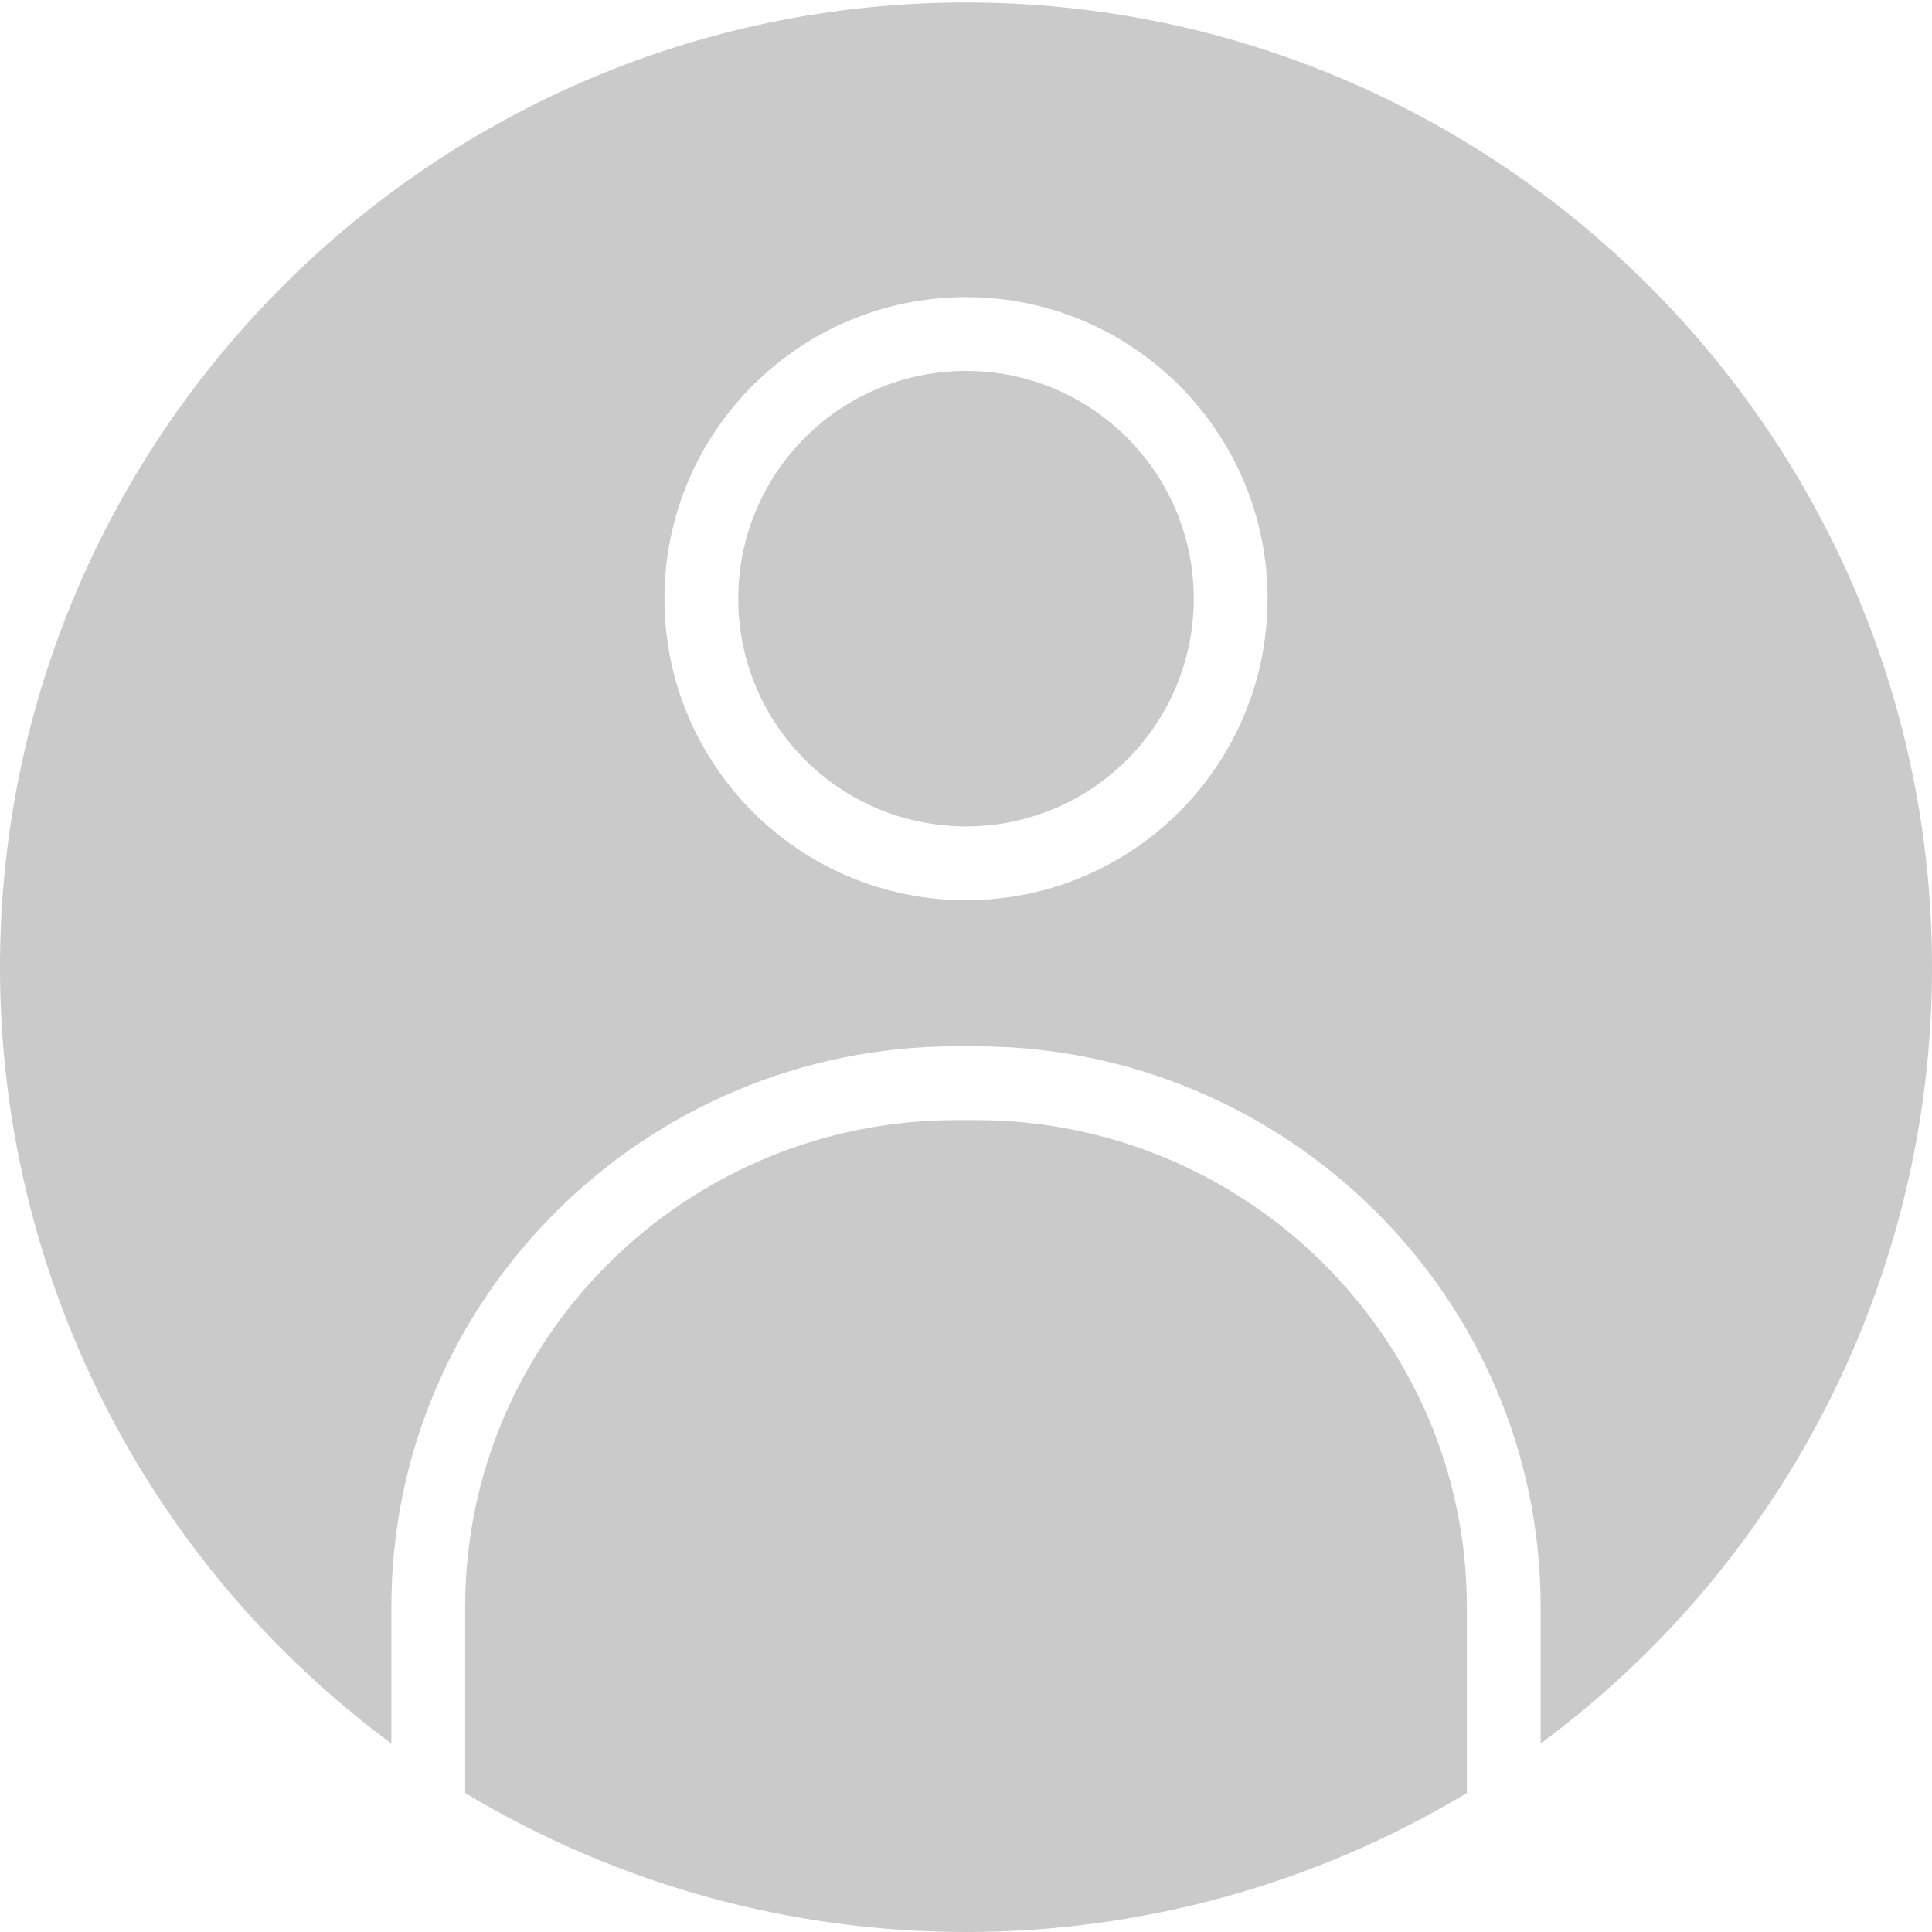<?xml version="1.0"?>
<svg xmlns="http://www.w3.org/2000/svg" height="512px" viewBox="0 0 366.468 366" width="512px" class=""><g><path d="m183.234.234c-100.906 0-183.234 82.094-183.234 183-.02 58.082 27.527 112.723 74.234 147.246v-25.934c0-58.789 48.301-106.312 107.086-106.312h3.828c58.785 0 107.086 47.523 107.086 106.312v25.934c46.707-34.523 74.254-89.164 74.234-147.246 0-100.906-82.328-183-183.234-183zm0 170.289c-31.59 0-57.199-25.609-57.199-57.199 0-31.59 25.609-57.199 57.199-57.199s57.199 25.609 57.199 57.199c0 31.59-25.609 57.199-57.199 57.199zm0 0" data-original="#000000" class="active-path" data-old_color="#000000" fill="#CACACA"/><path d="m185.148 212.234h-3.828c-51.07 0-93.086 41.242-93.086 92.312v35.328c58.457 35.145 131.543 35.145 190 0v-35.328c0-51.07-42.016-92.312-93.086-92.312zm0 0" data-original="#000000" class="active-path" data-old_color="#000000" fill="#CACACA"/><path d="m226.434 113.328c0 23.855-19.344 43.195-43.199 43.195-23.859 0-43.199-19.34-43.199-43.195 0-23.859 19.34-43.199 43.199-43.199 23.855 0 43.199 19.34 43.199 43.199zm0 0" data-original="#000000" class="active-path" data-old_color="#000000" fill="#CACACA"/></g> </svg>
